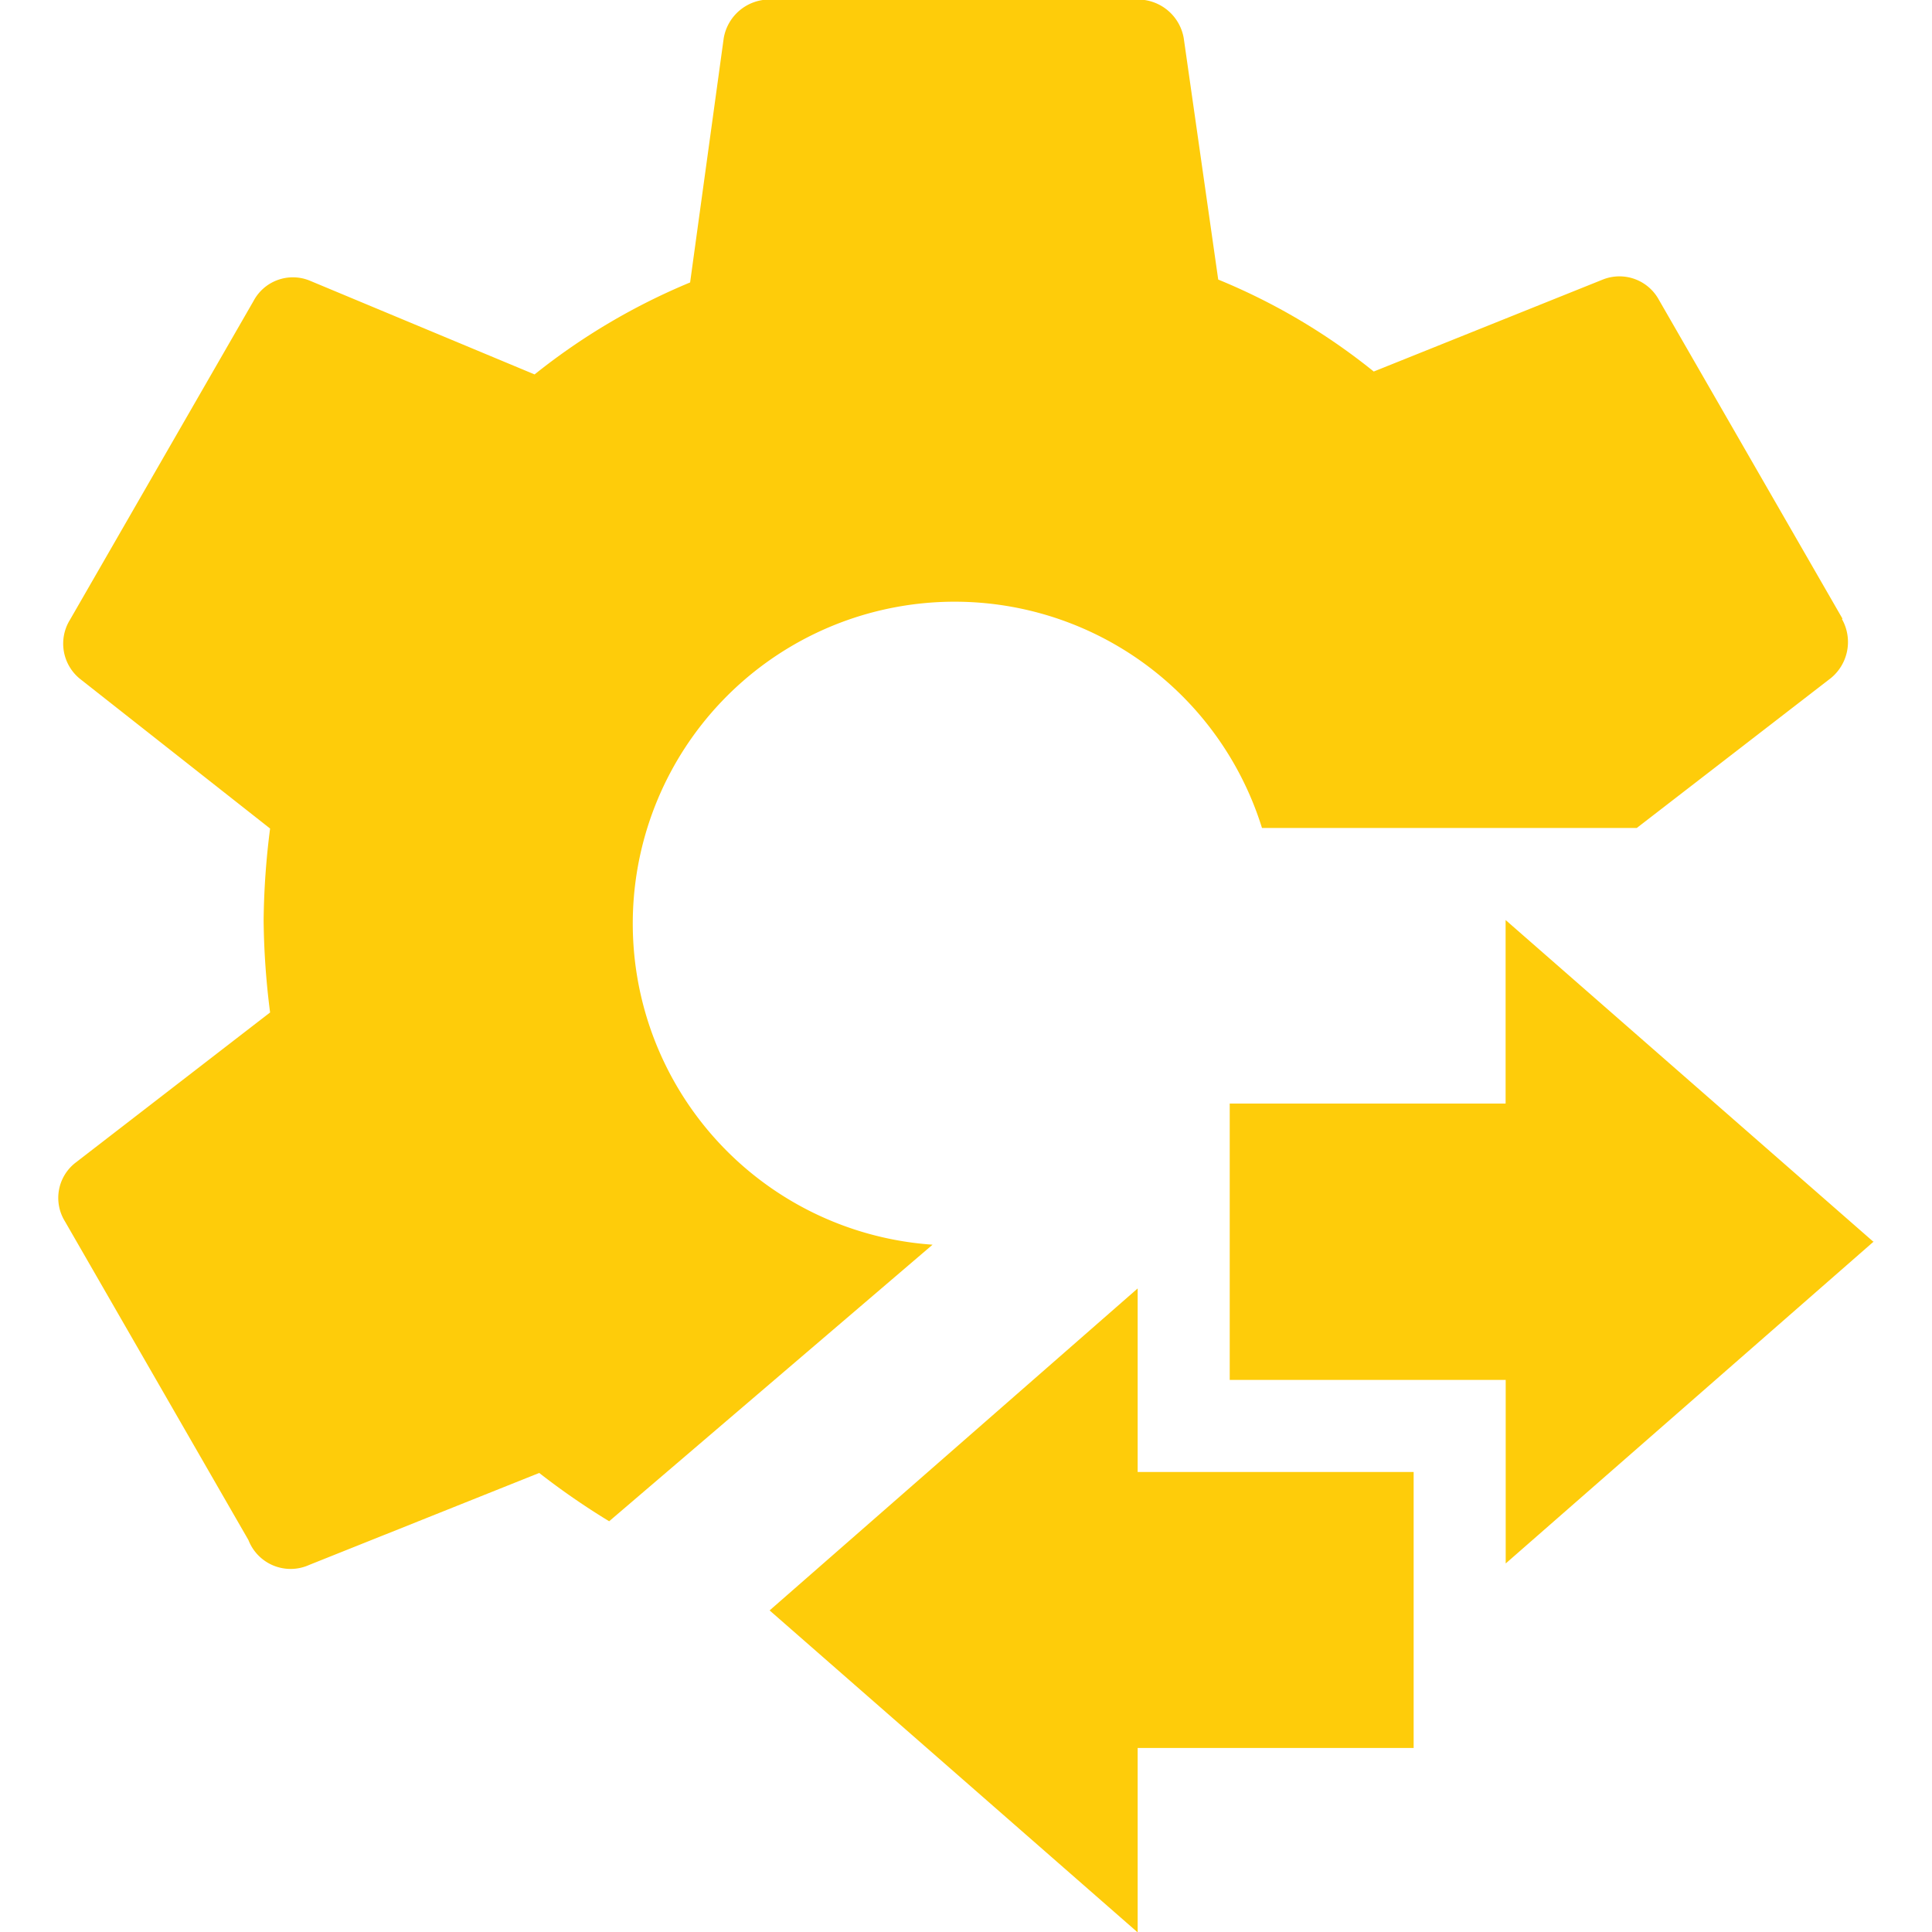 <svg xmlns="http://www.w3.org/2000/svg" xmlns:xlink="http://www.w3.org/1999/xlink" width="20" height="20" viewBox="0 0 20 20"><defs><style>.a,.c{fill:#fecc0a;}.a{stroke:#707070;}.b{clip-path:url(#a);}</style><clipPath id="a"><rect class="a" width="20" height="20" transform="translate(1637 169)"/></clipPath></defs><g class="b" transform="translate(-1637 -169)"><g transform="translate(1635.444 167.095)"><path class="c" d="M13.333,17.143v-1.9l-3.81,3.333,3.81,3.333V20H16.19V17.143H13.333m7.619-2.381-3.81-3.333v1.9H14.286V16.19h2.857v1.9l3.81-3.333m-.324-6.448-1.9-3.3a.465.465,0,0,0-.581-.21l-2.371.952a6.469,6.469,0,0,0-1.61-.952L13.81,2.3a.482.482,0,0,0-.476-.4H9.524a.481.481,0,0,0-.476.4L8.7,4.829a6.646,6.646,0,0,0-1.61.952L4.762,4.81a.461.461,0,0,0-.581.21l-1.9,3.3a.469.469,0,0,0,.1.61l1.971,1.552a8,8,0,0,0-.067.952,8,8,0,0,0,.067.952l-2.01,1.552a.461.461,0,0,0-.114.61l1.9,3.3a.468.468,0,0,0,.629.257l2.381-.952a7.567,7.567,0,0,0,.724.5L11.21,14.79a3.332,3.332,0,1,1,3.41-4.314H18.5l2.01-1.552a.483.483,0,0,0,.114-.61Z"/></g></g></svg>